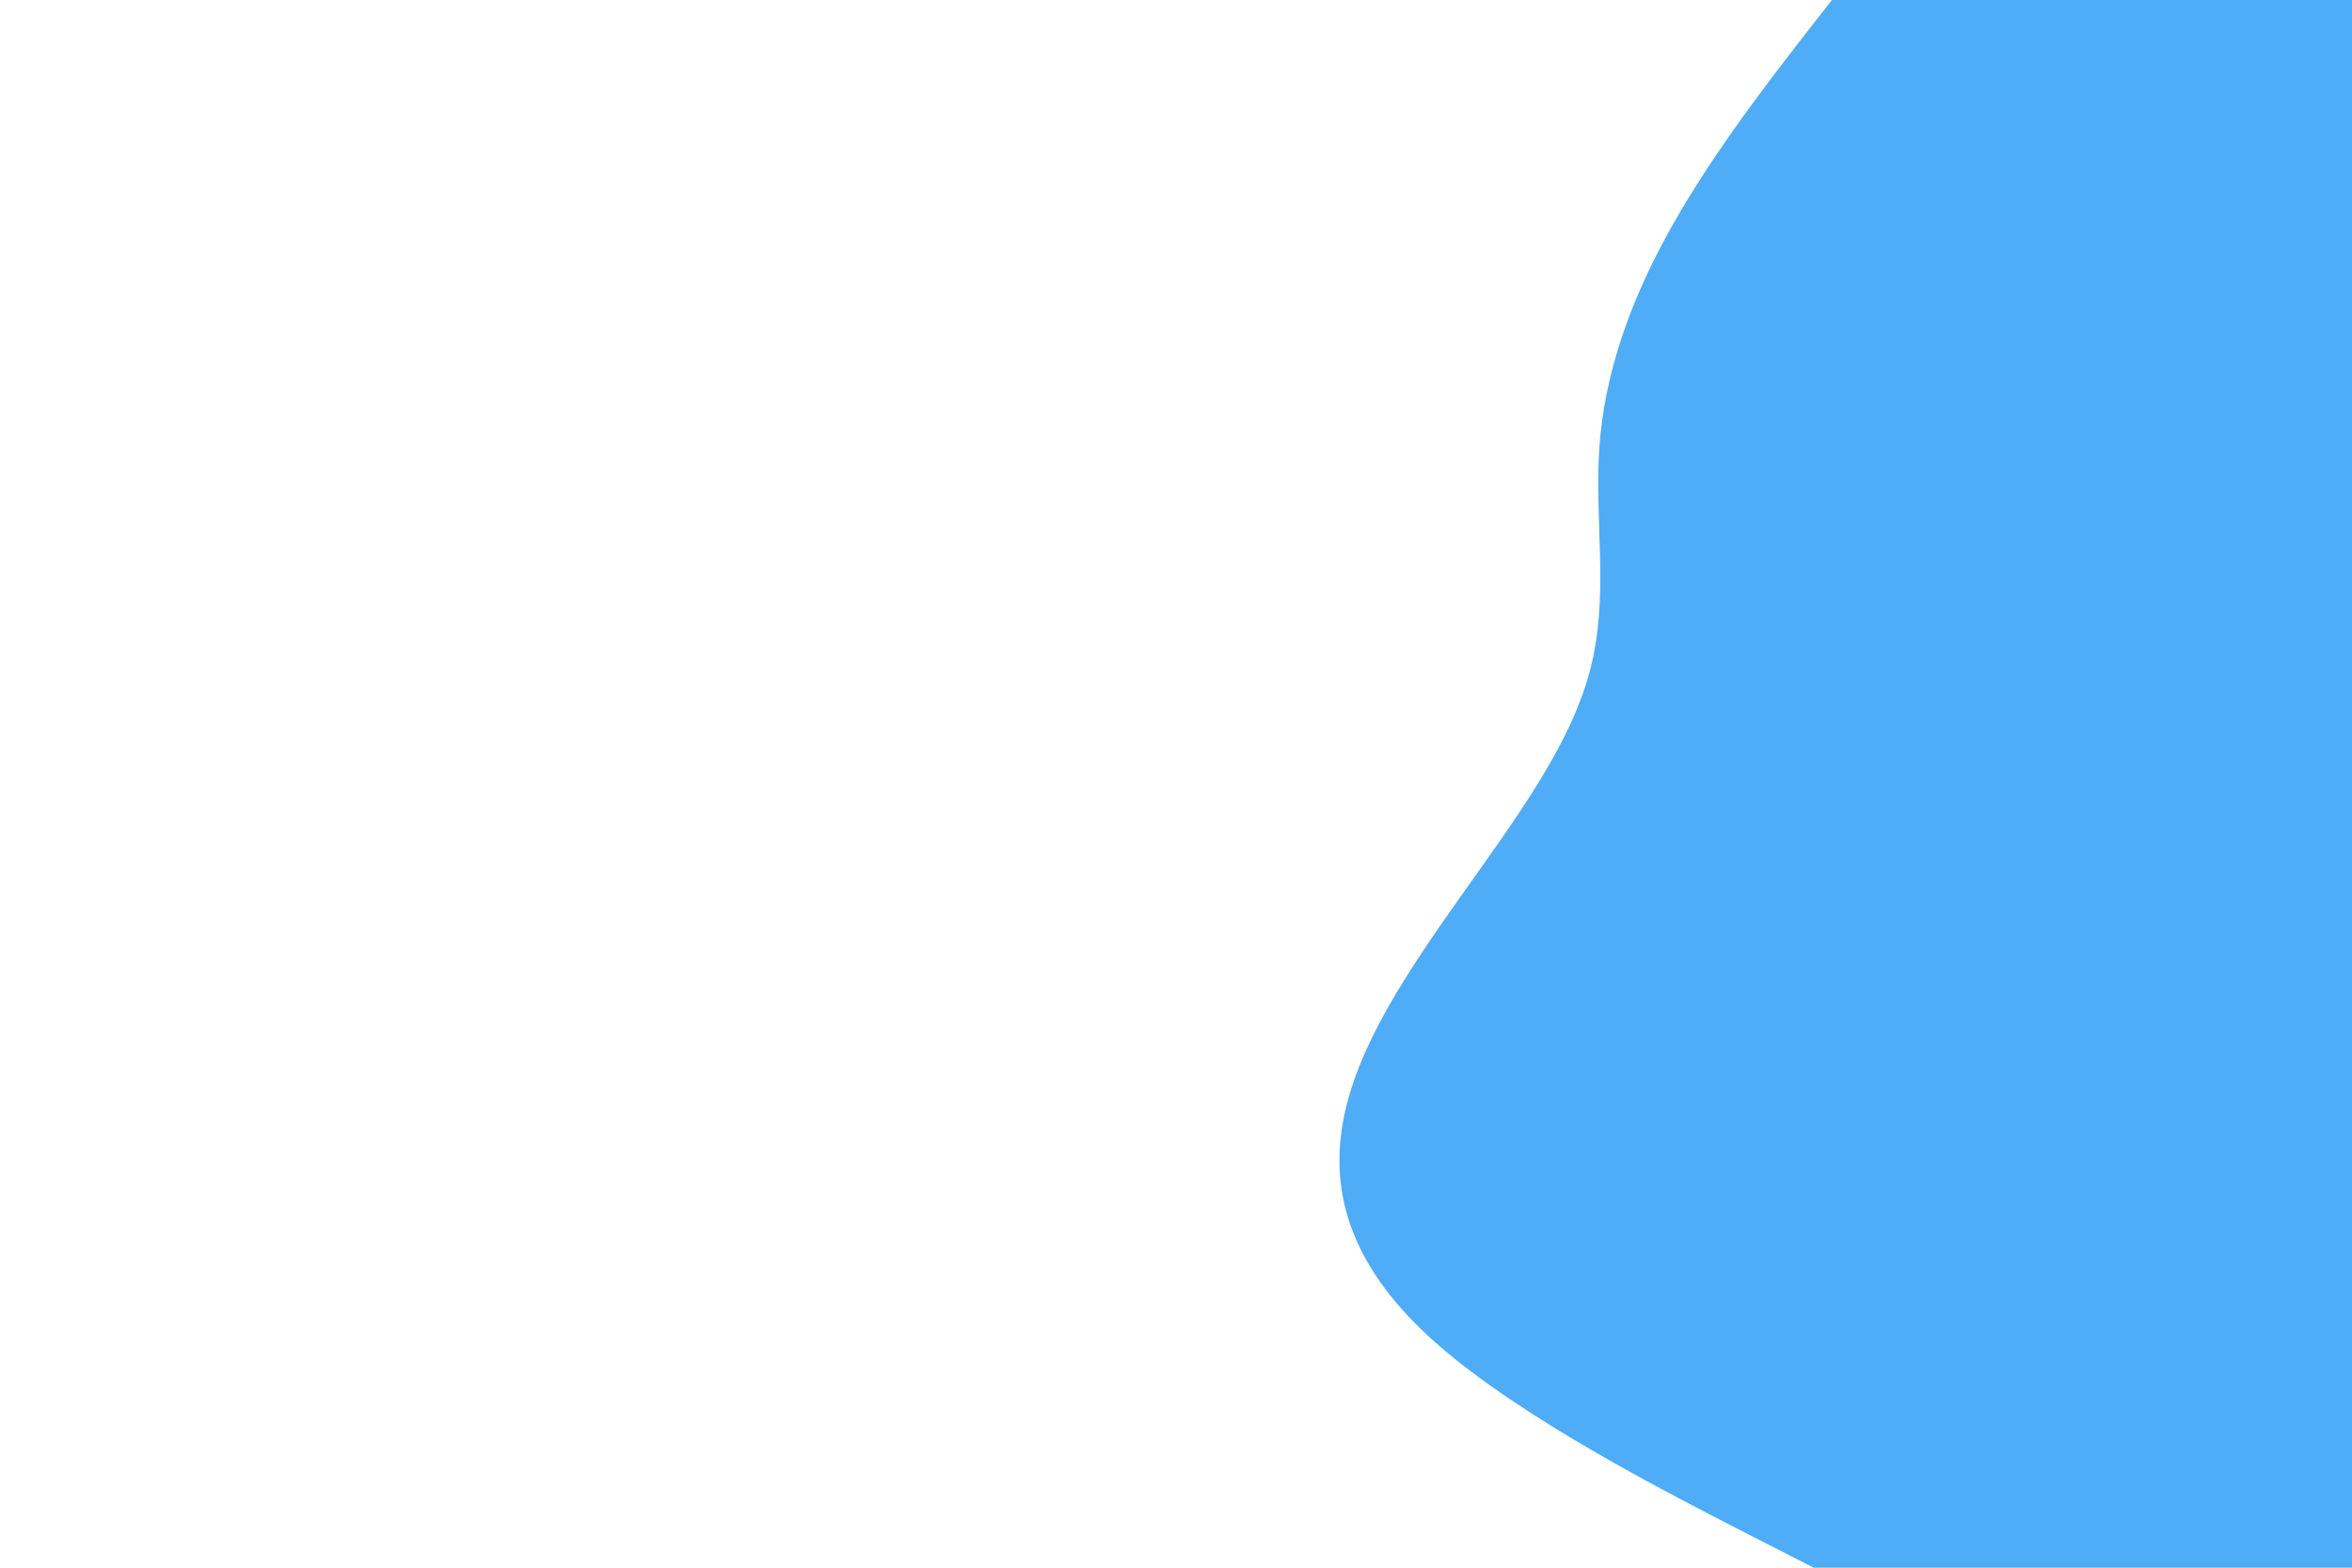<svg id="visual" viewBox="0 0 900 600" width="900" height="600" xmlns="http://www.w3.org/2000/svg" xmlns:xlink="http://www.w3.org/1999/xlink" version="1.1"><rect x="0" y="0" width="900" height="600" fill="#FFFFFF"></rect><path d="M694 600L666 585.7C638 571.3 582 542.7 549.7 514.2C517.3 485.7 508.7 457.3 514 428.8C519.3 400.3 538.7 371.7 559 343C579.3 314.3 600.7 285.7 608.3 257C616 228.3 610 199.7 612 171.2C614 142.7 624 114.3 640.2 85.8C656.3 57.3 678.7 28.7 689.8 14.3L701 0L900 0L900 14.3C900 28.7 900 57.3 900 85.8C900 114.3 900 142.7 900 171.2C900 199.7 900 228.3 900 257C900 285.7 900 314.3 900 343C900 371.7 900 400.3 900 428.8C900 457.3 900 485.7 900 514.2C900 542.7 900 571.3 900 585.7L900 600Z" fill="#4FACF7" stroke-linecap="round" stroke-linejoin="miter"></path></svg>